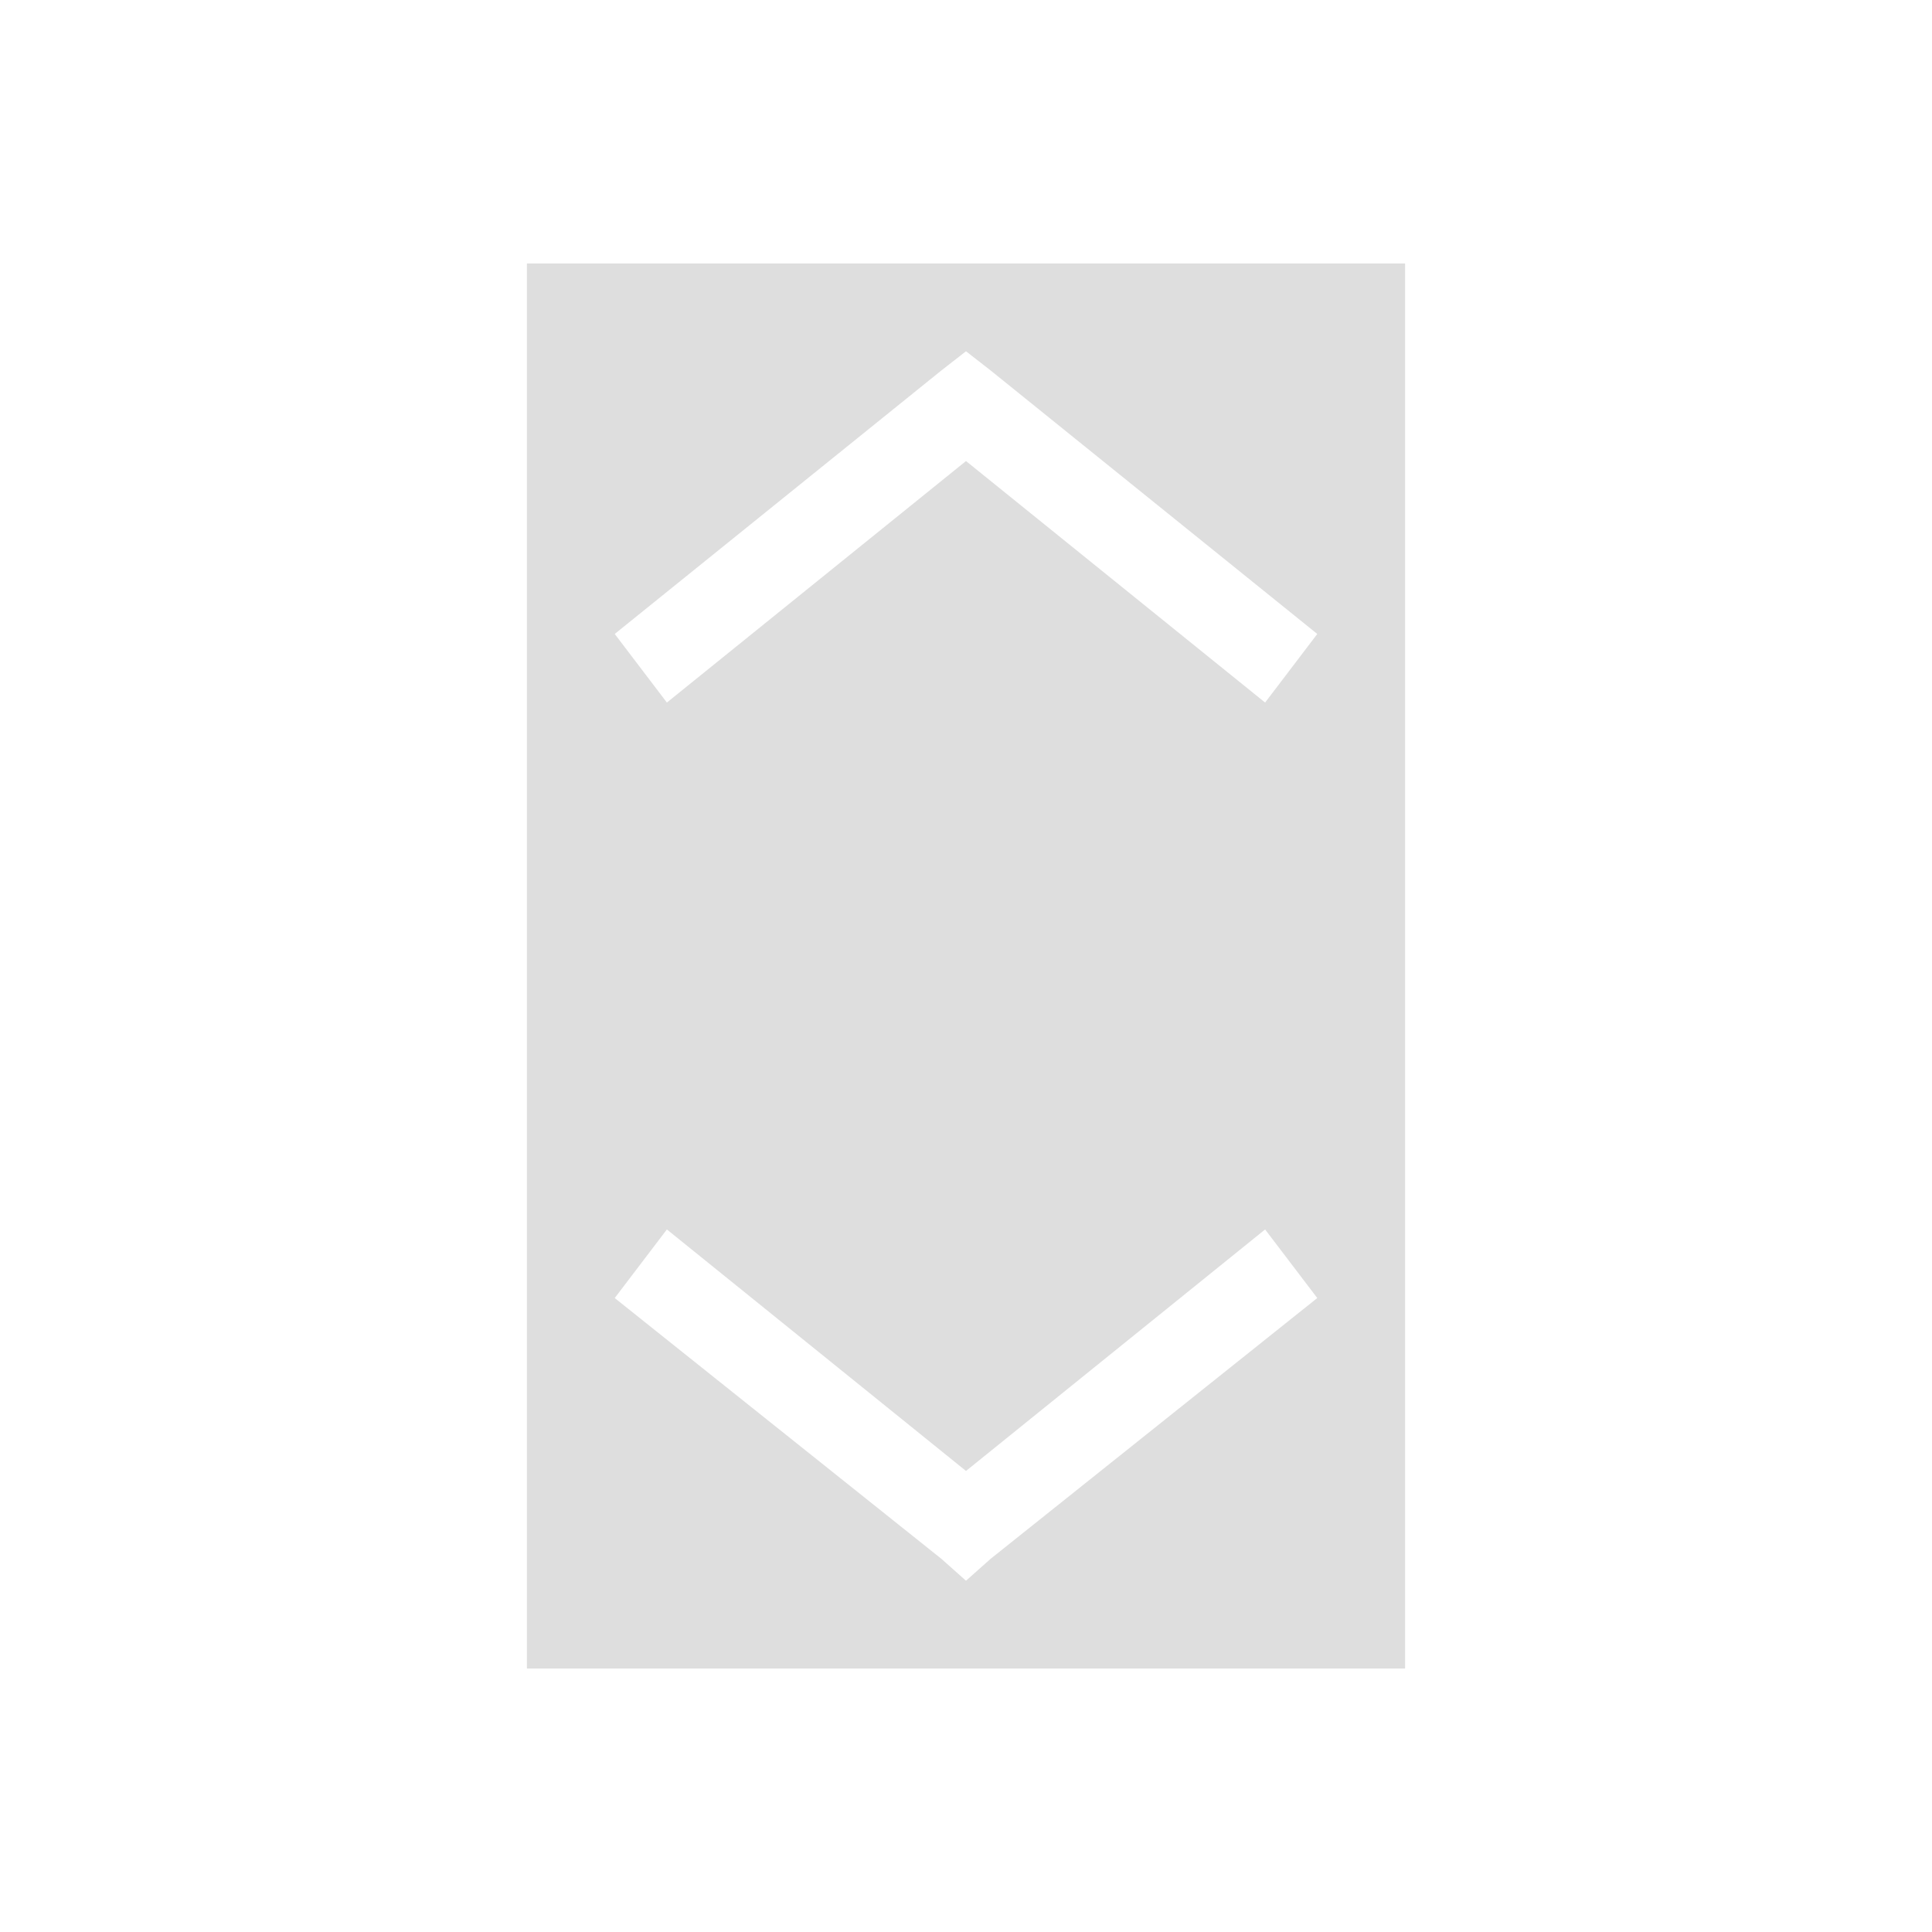 <?xml version='1.0' encoding='ASCII'?>
<svg xmlns="http://www.w3.org/2000/svg" id="svg8" version="1.1" viewBox="0 0 22 22">
<defs><style id="current-color-scheme" type="text/css">.ColorScheme-Contrast{color:#dedede; fill:currentColor;}</style></defs><path id="path4" fill="currentColor" d="M6 3v16h10V3Zm5 1 .281.219 3.719 3-.594.781L11 5.25 7.594 8 7 7.219l3.719-3zM7.594 14 11 16.75 14.406 14l.594.781-3.719 2.969L11 18l-.281-.25L7 14.781Z" class="ColorScheme-Contrast" style="fill:currentColor"/>
<path id="path6" fill="currentColor" d="M7 10v2h8v-2z" class="ColorScheme-Contrast" style="fill:currentColor"/>
</svg>
